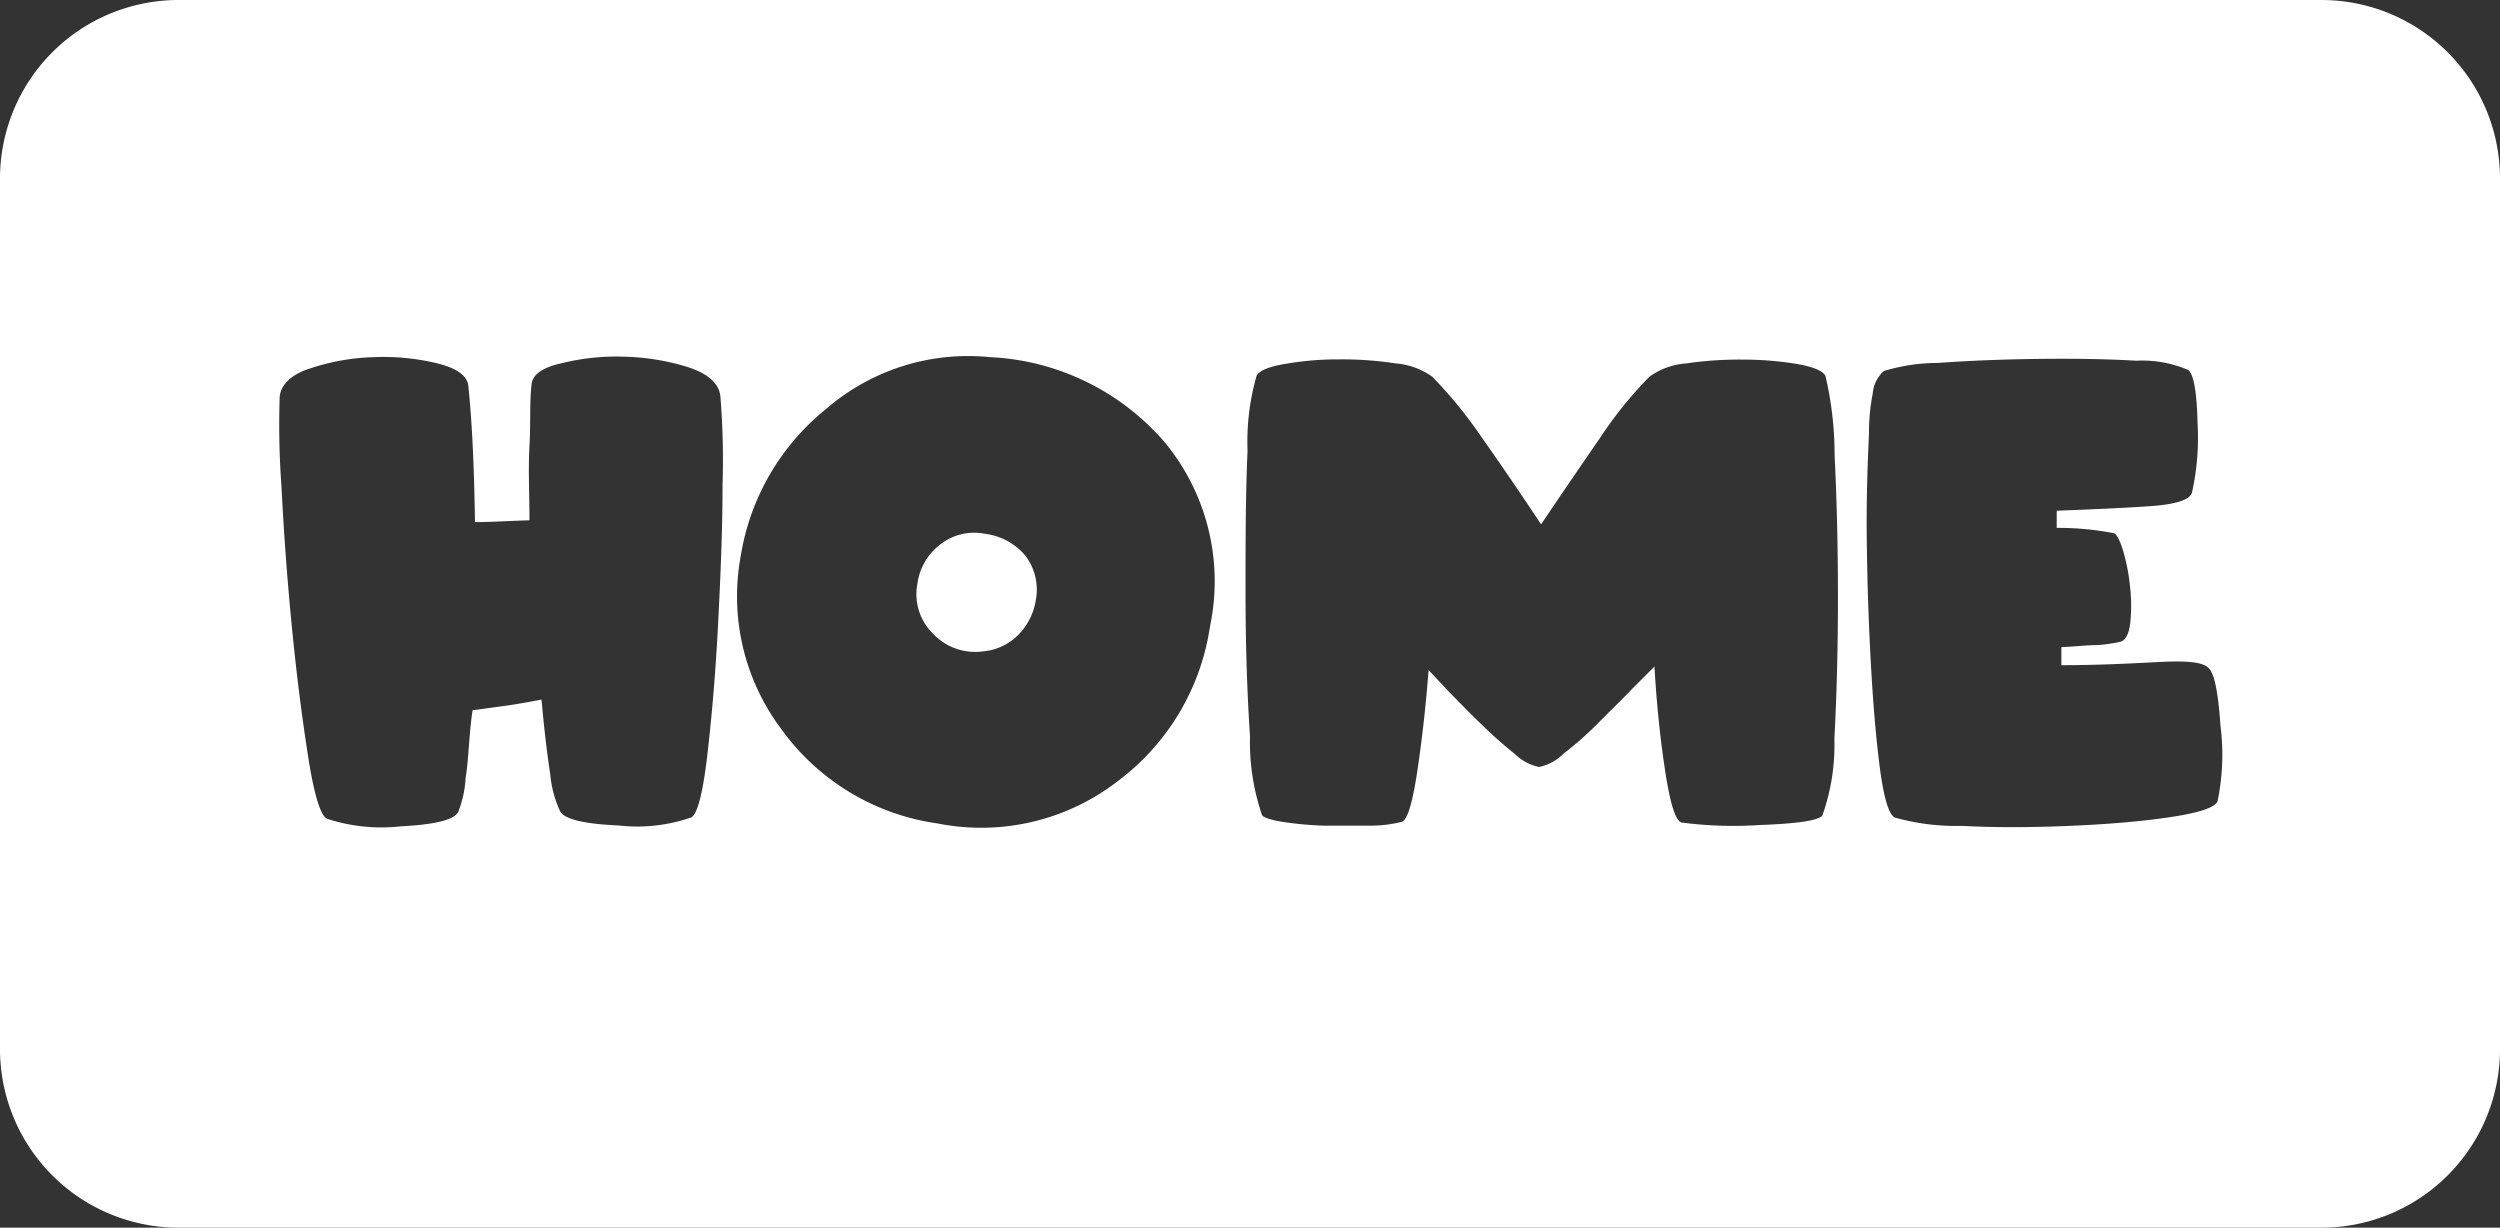 <svg xmlns="http://www.w3.org/2000/svg" viewBox="0 0 112 55"><rect x="0" y="0" width="112" height="55" fill="#333333" stroke="none"/><defs><style>.cls-1{fill:#fff;}</style></defs><title>home_white</title><g id="Layer_2" data-name="Layer 2"><g id="Black"><path class="cls-1" d="M0,8V47a8,8,0,0,0,8,8h96a8,8,0,0,0,8-8V8a8,8,0,0,0-8-8H8A8,8,0,0,0,0,8ZM83.73,19.41a9,9,0,0,1,.17-1.79,1.5,1.5,0,0,1,.5-1,8.35,8.35,0,0,1,2.41-.36c1.38-.1,2.86-.16,4.46-.18s3.07,0,4.43.08a5.18,5.18,0,0,1,2.34.42c.24.2.38,1,.41,2.37a11.28,11.28,0,0,1-.25,3.12c-.1.33-.74.53-1.92.61s-2.56.14-4.14.2c0,.11,0,.24,0,.38s0,.28,0,.39a12.89,12.89,0,0,1,2.52.23c.15,0,.31.31.46.81a8.73,8.73,0,0,1,.31,1.63,7.39,7.39,0,0,1,0,1.63q-.1.75-.48.81a6.51,6.51,0,0,1-1,.14c-.48,0-1,.07-1.6.09v.81c1.6,0,3-.07,4.32-.14s2,0,2.27.26.43,1.07.54,2.61a10.32,10.32,0,0,1-.13,3.35c-.09.29-.8.53-2.14.73s-2.85.32-4.52.39-3.26.08-4.79,0a10.21,10.21,0,0,1-3-.37c-.27-.11-.5-.84-.68-2.21s-.31-2.95-.41-4.78-.16-3.69-.18-5.59S83.68,20.61,83.73,19.41Zm-27.84.8a10.71,10.71,0,0,1,.41-3.39c.13-.22.56-.4,1.29-.52A13.82,13.82,0,0,1,60,16.1a15.74,15.74,0,0,1,2.52.18,3.27,3.27,0,0,1,1.65.6,20.17,20.17,0,0,1,2.25,2.77q1.29,1.83,2.62,3.84,1.35-2,2.62-3.84a18.23,18.23,0,0,1,2.23-2.77,3.19,3.19,0,0,1,1.66-.6,16.35,16.35,0,0,1,2.56-.17,14.8,14.8,0,0,1,2.42.2c.72.13,1.14.31,1.25.53a15.49,15.49,0,0,1,.41,3.55q.15,3,.15,6.37t-.16,6.33a9.45,9.45,0,0,1-.54,3.45q-.28.33-2.79.42a17.87,17.87,0,0,1-3.51-.11q-.41-.09-.75-2.37c-.23-1.52-.38-3.06-.47-4.62l-1,1c-.47.5-1,1-1.51,1.52s-1.06,1-1.56,1.38a2.17,2.17,0,0,1-1.1.6,2.16,2.16,0,0,1-1.07-.57,18.87,18.87,0,0,1-1.49-1.32c-.52-.49-1-1-1.45-1.45l-.94-1c-.11,1.46-.27,2.94-.49,4.43s-.45,2.28-.71,2.37a5.94,5.94,0,0,1-1.5.17c-.67,0-1.34,0-2,0a15.85,15.85,0,0,1-1.84-.17c-.54-.09-.85-.19-.92-.3A10.11,10.11,0,0,1,56,33c-.13-2-.2-4.13-.2-6.43S55.8,22.18,55.89,20.21ZM33.18,24.94A10.61,10.61,0,0,1,37,18.33,9.72,9.72,0,0,1,44.35,16a11,11,0,0,1,7.86,3.85,9.78,9.78,0,0,1,2,8.2A10.57,10.57,0,0,1,50.07,35,10,10,0,0,1,42,36.89a10.4,10.4,0,0,1-7-4.23A9.9,9.9,0,0,1,33.18,24.94ZM12.53,17.77c.06-.55.52-1,1.38-1.27A9.88,9.88,0,0,1,16.76,16a10.3,10.3,0,0,1,2.84.28c.87.22,1.33.55,1.38,1,.08.77.15,1.69.2,2.75s.08,2.18.1,3.36c.78,0,1.59-.06,2.44-.08,0-1.17-.06-2.27,0-3.32s0-1.95.09-2.71c0-.47.47-.81,1.32-1a10.16,10.16,0,0,1,2.83-.3,10.45,10.45,0,0,1,2.87.47c.88.29,1.36.71,1.44,1.27a35.2,35.2,0,0,1,.1,4c0,2-.09,4.09-.2,6.25s-.28,4.11-.48,5.84-.45,2.67-.72,2.81a7.39,7.39,0,0,1-3.27.36c-1.55-.07-2.42-.28-2.61-.64a5.05,5.05,0,0,1-.44-1.66c-.14-.91-.27-2-.39-3.34-.51.1-1,.19-1.55.27l-1.54.21C21,33,21,34,20.86,34.85a4.84,4.84,0,0,1-.33,1.52c-.17.35-1,.57-2.58.65a7.81,7.81,0,0,1-3.3-.34c-.29-.14-.58-1.07-.85-2.81s-.52-3.68-.73-5.84-.36-4.24-.46-6.24A37.88,37.88,0,0,1,12.53,17.77Z"/><path class="cls-1" d="M44.05,29.18a2.52,2.52,0,0,0,1.57-.74,2.82,2.82,0,0,0,.78-1.53,2.52,2.52,0,0,0-.45-2,2.82,2.82,0,0,0-1.85-1,2.45,2.45,0,0,0-2,.5,2.66,2.66,0,0,0-1,1.74,2.48,2.48,0,0,0,.71,2.25A2.59,2.59,0,0,0,44.05,29.18Z"/></g></g></svg>